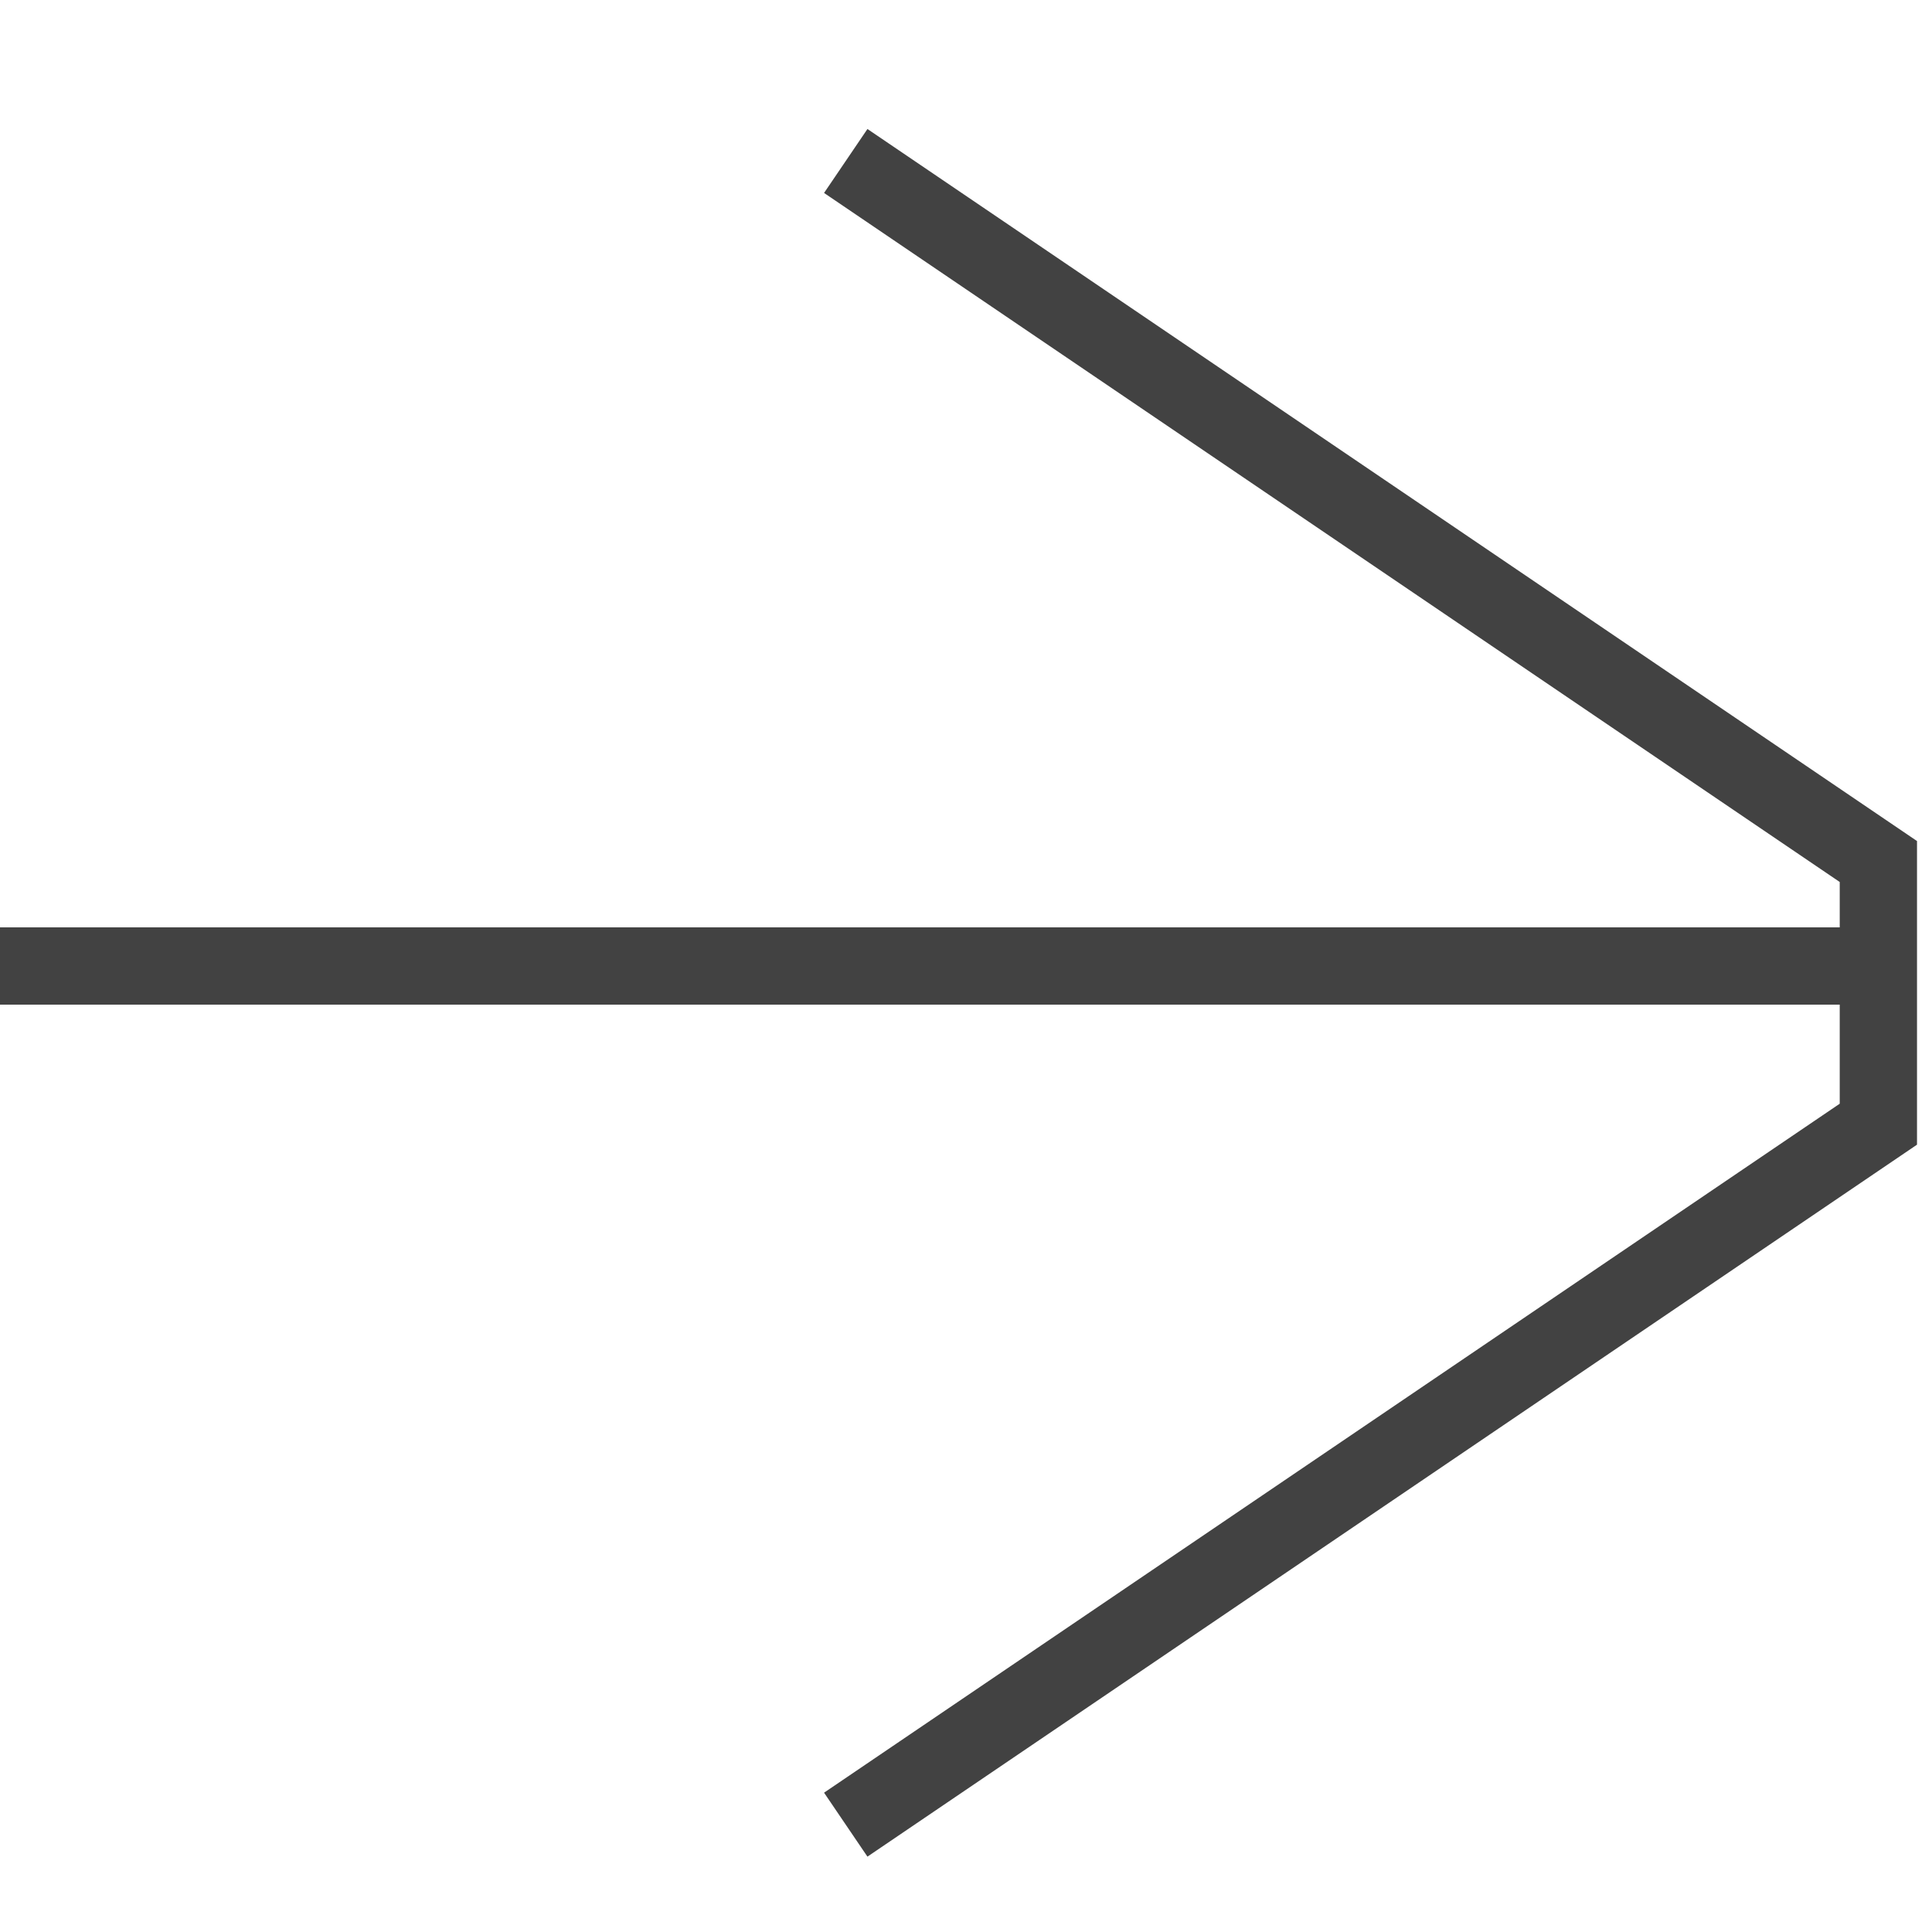 <svg width="25" height="25" viewBox="0 0 25 25" fill="none" xmlns="http://www.w3.org/2000/svg">
<path d="M0 12.5L24.306 12.5" stroke="#424242"/>
<path d="M10.944 2.083L24.306 11.148V14.547L10.944 23.611" stroke="#424242"/>
</svg>
